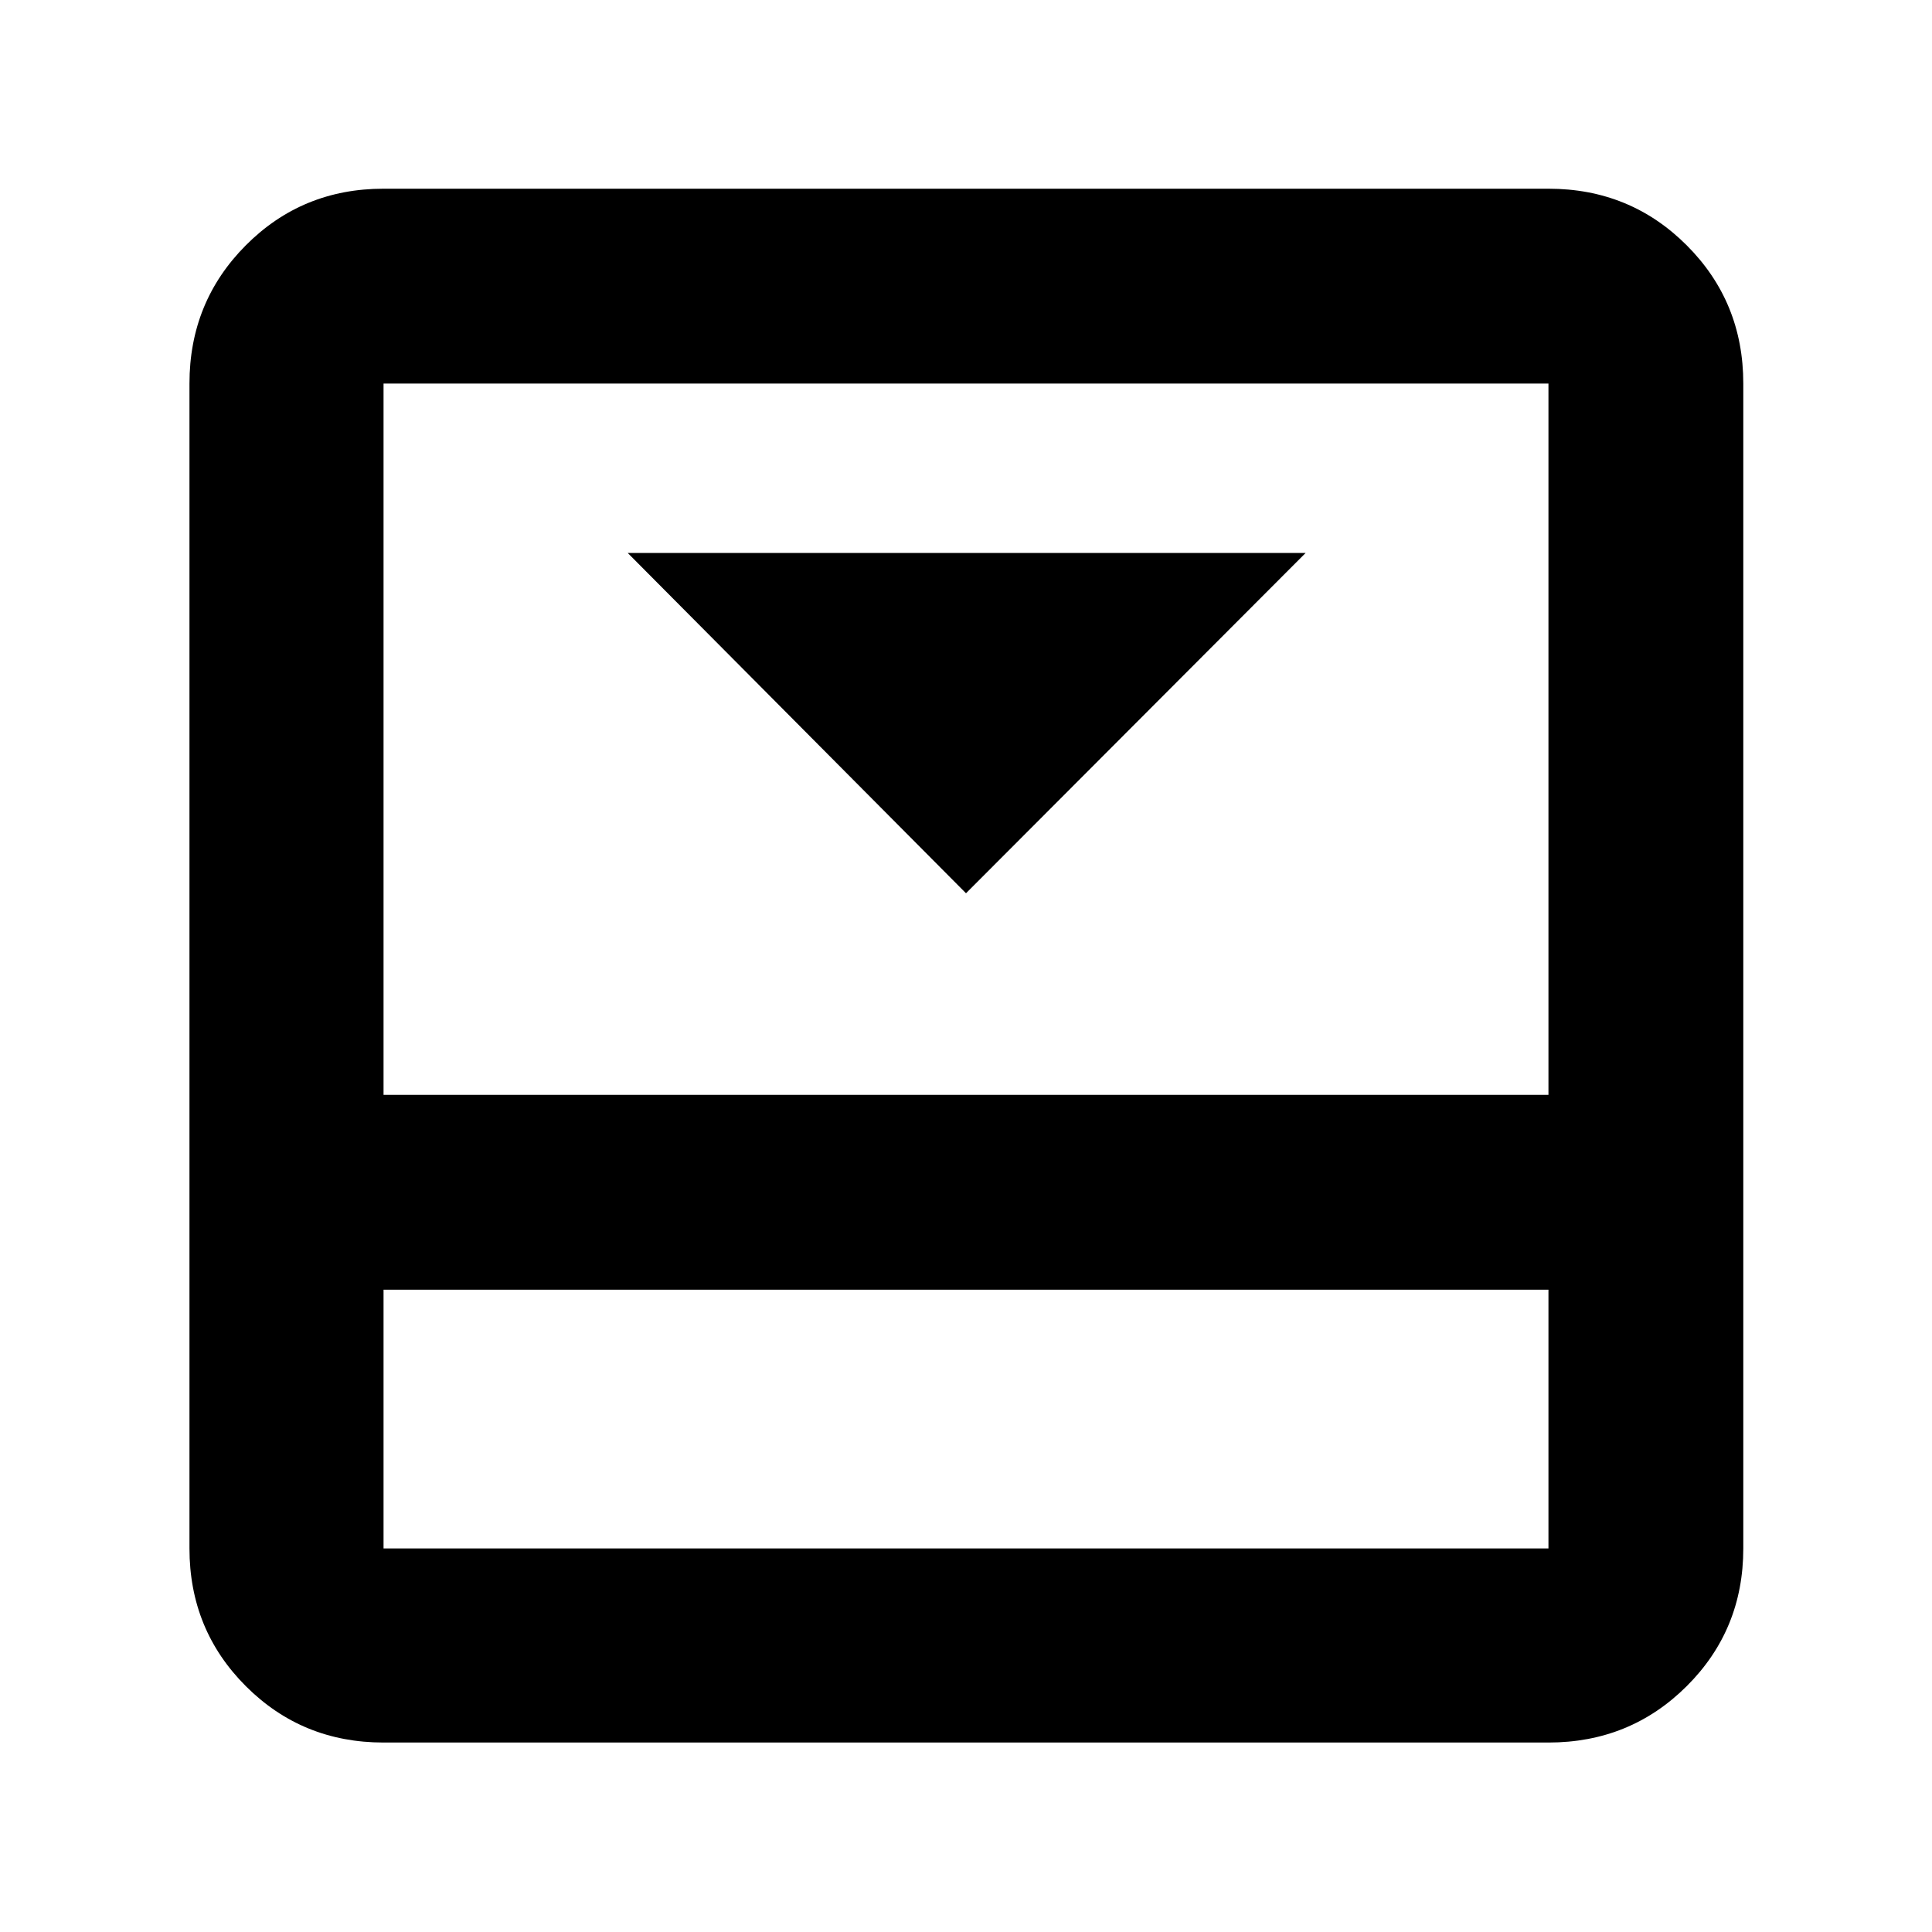 <svg xmlns="http://www.w3.org/2000/svg" height="40" viewBox="0 96 960 960" width="40"><path d="m480 539.854 168.767-169.1H311.899L480 539.854Zm289.42-350.086q40.573 0 68.692 28.12 28.12 28.119 28.12 68.692v578.84q0 40.418-28.12 68.426-28.119 28.009-68.692 28.009H190.58q-40.418 0-68.426-28.009-28.009-28.008-28.009-68.426V286.58q0-40.573 28.009-68.692 28.008-28.12 68.426-28.12h578.84ZM190.58 736.84v128.58h578.84V736.84H190.58Zm578.84-96.811V286.58H190.58v353.449h578.84ZM190.58 736.84v128.58-128.58Z"/></svg>